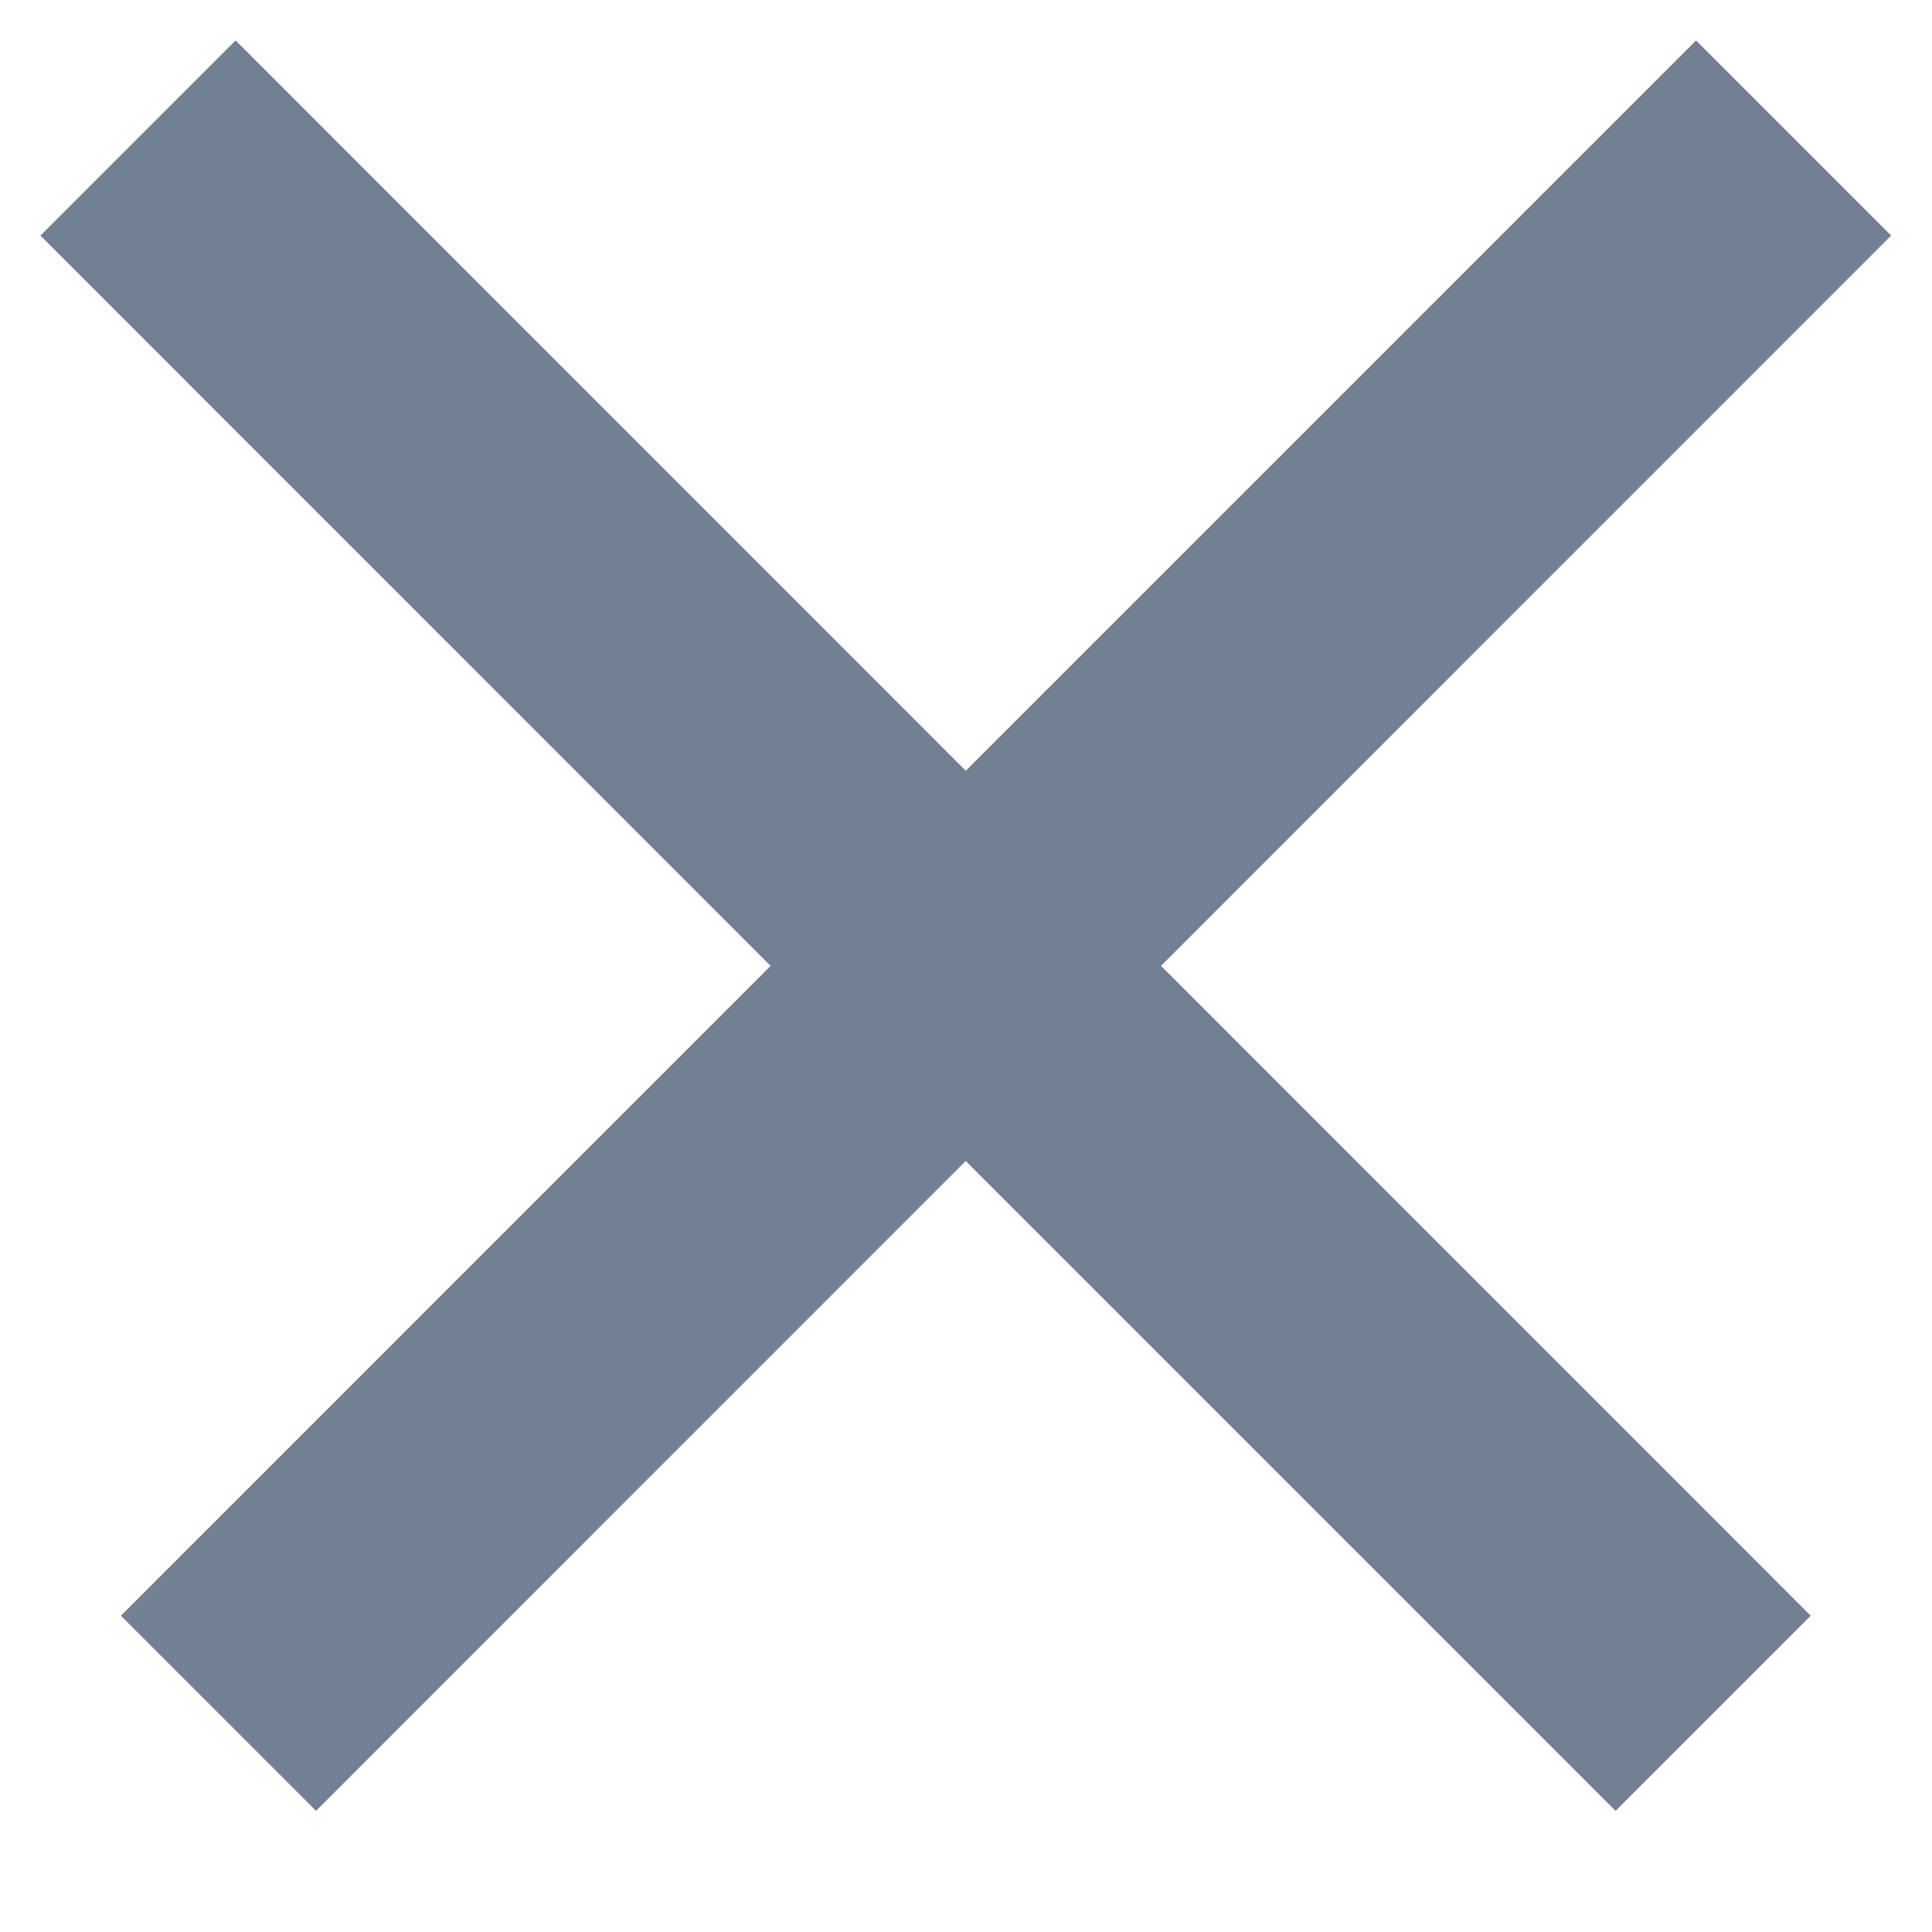 <svg xmlns="http://www.w3.org/2000/svg" width="14" height="14" fill="none" viewBox="0 0 14 14"><path fill="#737F92" fill-rule="evenodd" d="M5.584 6.999L0.876 11.708L2.29 13.122L6.998 8.413L11.707 13.122L13.121 11.708L8.413 6.999L13.704 1.707L12.29 0.293L6.998 5.585L1.707 0.293L0.293 1.707L5.584 6.999Z" clip-rule="evenodd"/></svg>